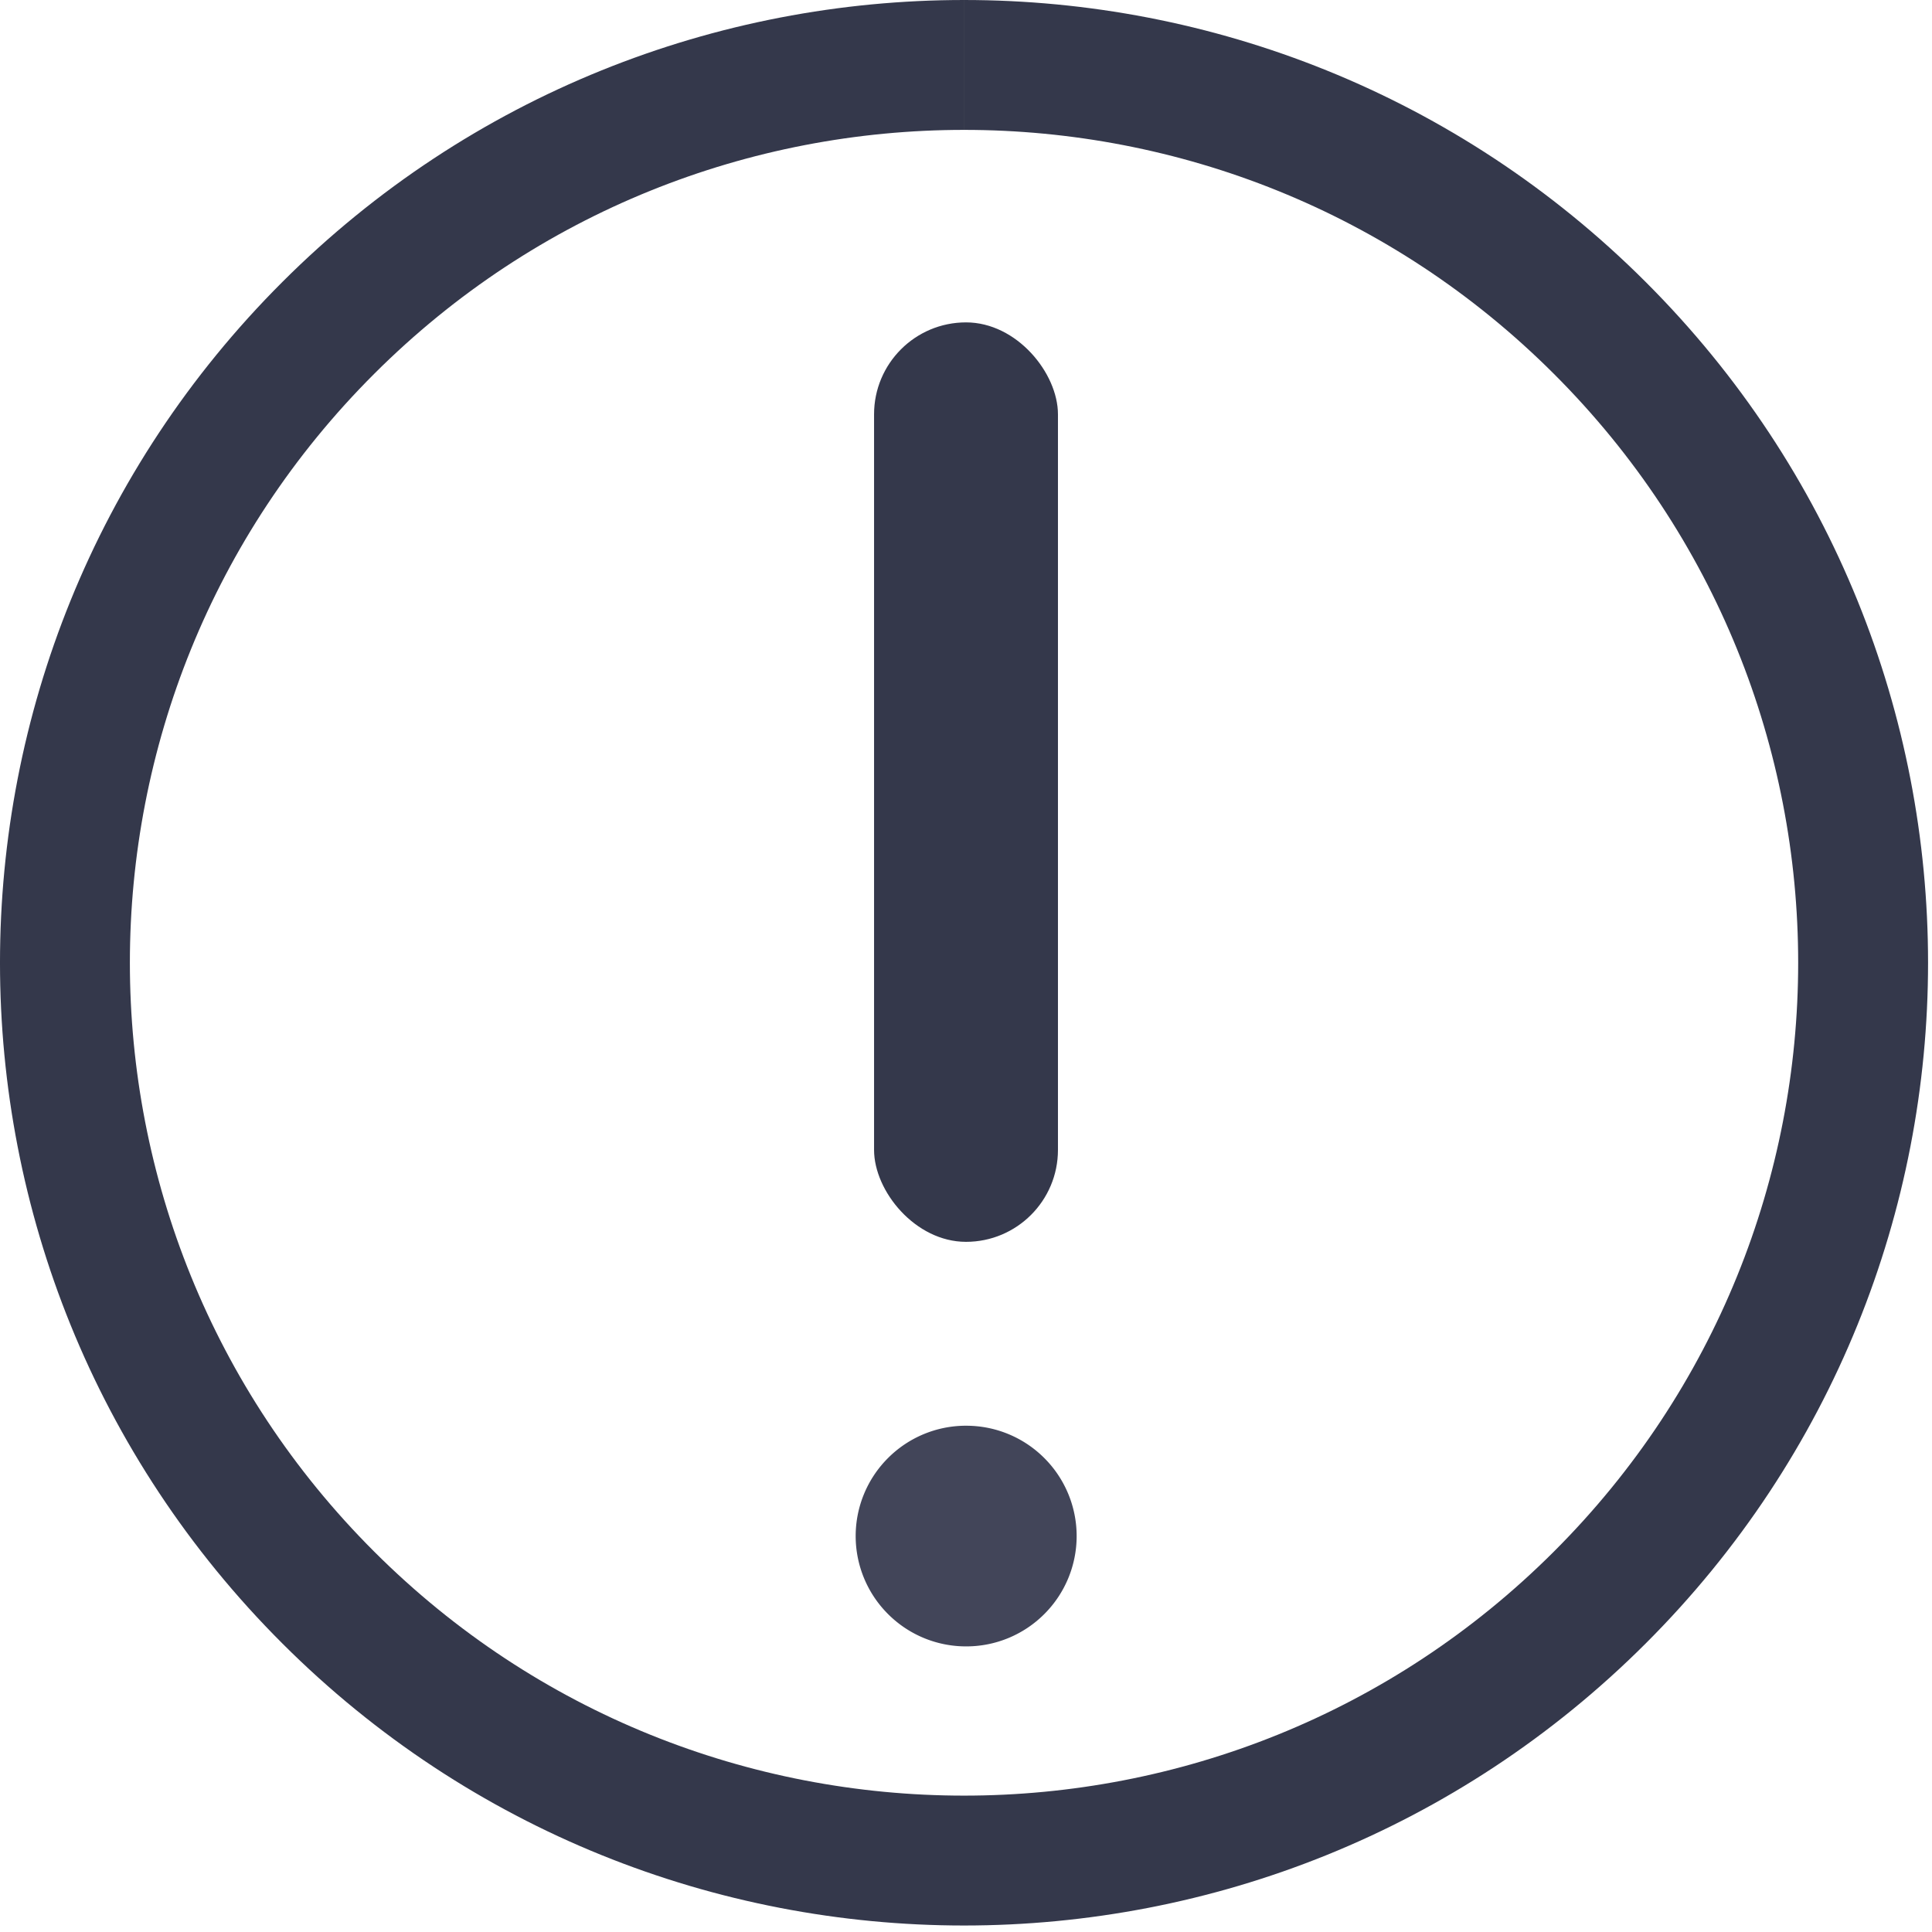 <svg xmlns="http://www.w3.org/2000/svg" width="119" height="119" viewBox="0 0 119 119">
    <g fill="none" fill-rule="evenodd" transform="translate(4 4)">
        <path stroke="#34384B" stroke-width="8" d="M55.379 0C41.206 0 27.033 5.396 16.222 16.195c-21.63 21.598-21.63 56.611 0 78.206 10.81 10.8 24.984 16.199 39.157 16.199 14.173 0 28.346-5.4 39.156-16.199 21.63-21.595 21.63-56.608 0-78.206C83.725 5.395 69.552 0 55.38 0"/>
        <path fill="#424559" d="M55.51 83.816a6.787 6.787 0 0 0-4.812 1.99 6.789 6.789 0 0 0 0 9.611 6.788 6.788 0 0 0 4.812 1.991 6.788 6.788 0 0 0 4.812-1.99 6.789 6.789 0 0 0 0-9.611 6.787 6.787 0 0 0-4.812-1.99"/>
        <rect width="11.327" height="56.633" x="49.837" y="15.857" fill="#34384B" rx="5.663"/>
    </g>
</svg>
